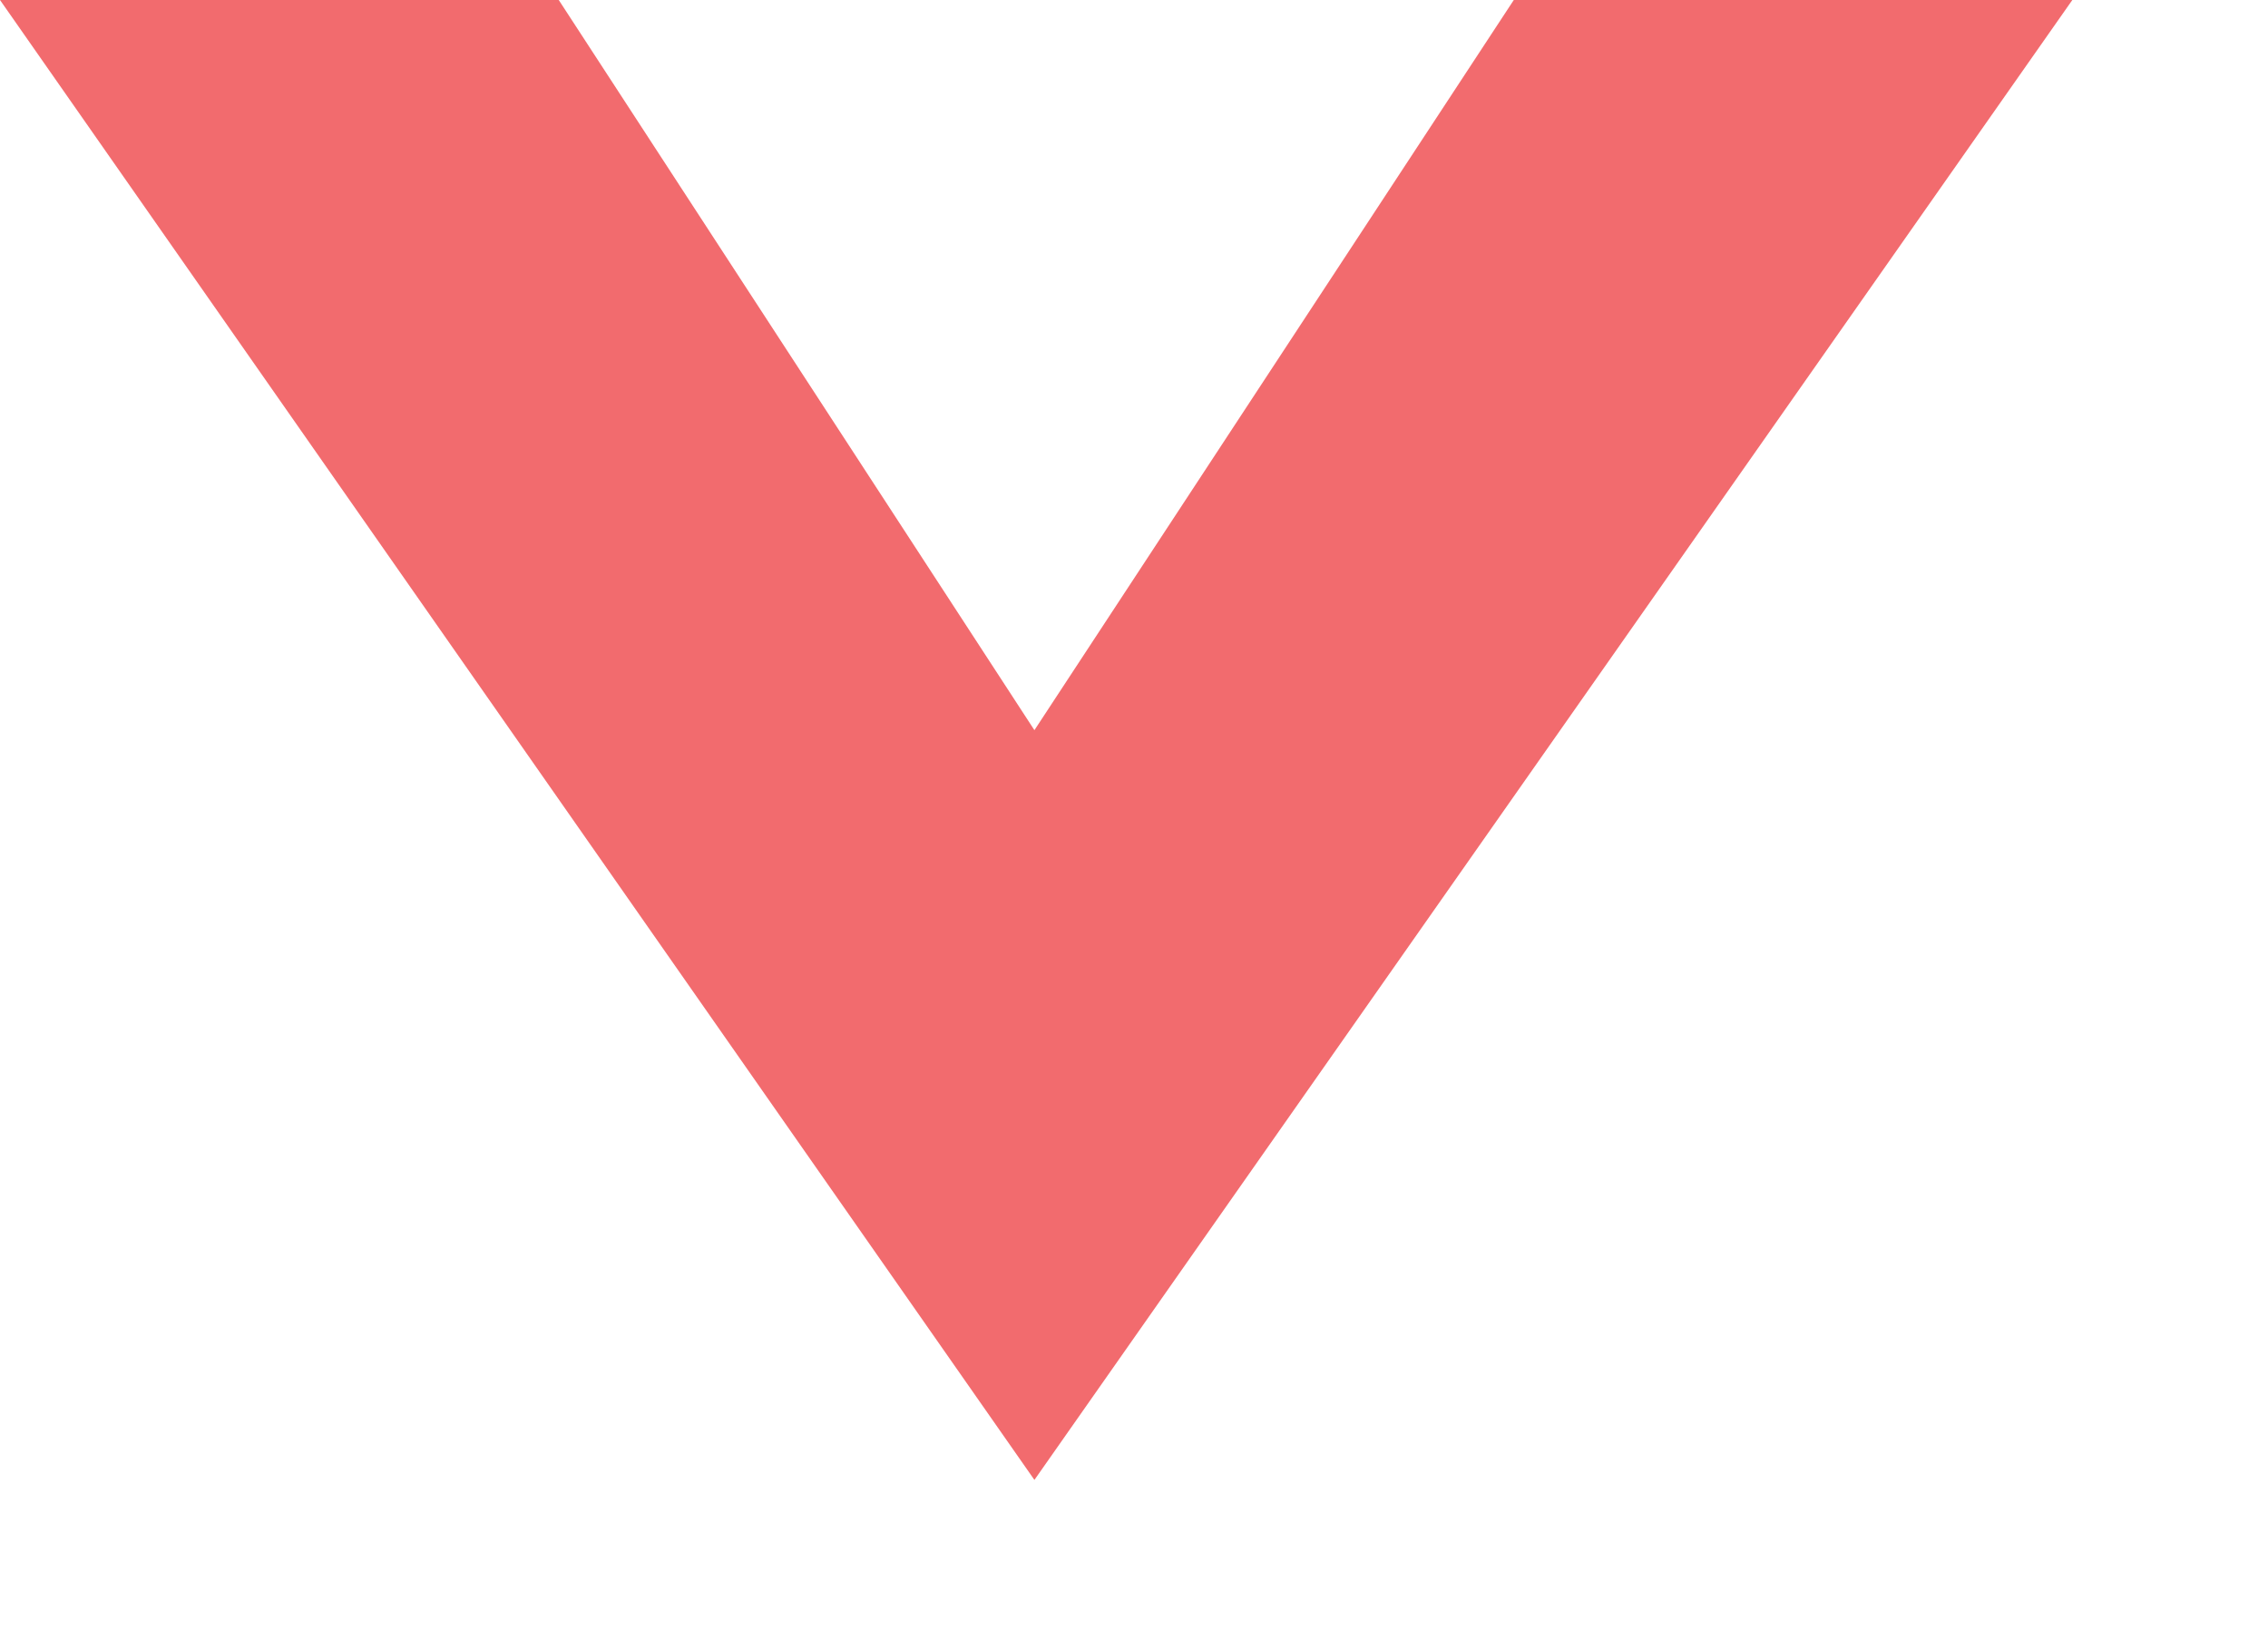 <svg width="11" height="8" viewBox="0 0 11 8" fill="none" xmlns="http://www.w3.org/2000/svg">
<path fill-rule="evenodd" clip-rule="evenodd" d="M5.017 7.179L0 0H2.71L5.017 3.542L7.342 0H10.051L5.017 7.179Z" fill="#F26B6E"/>
</svg>
